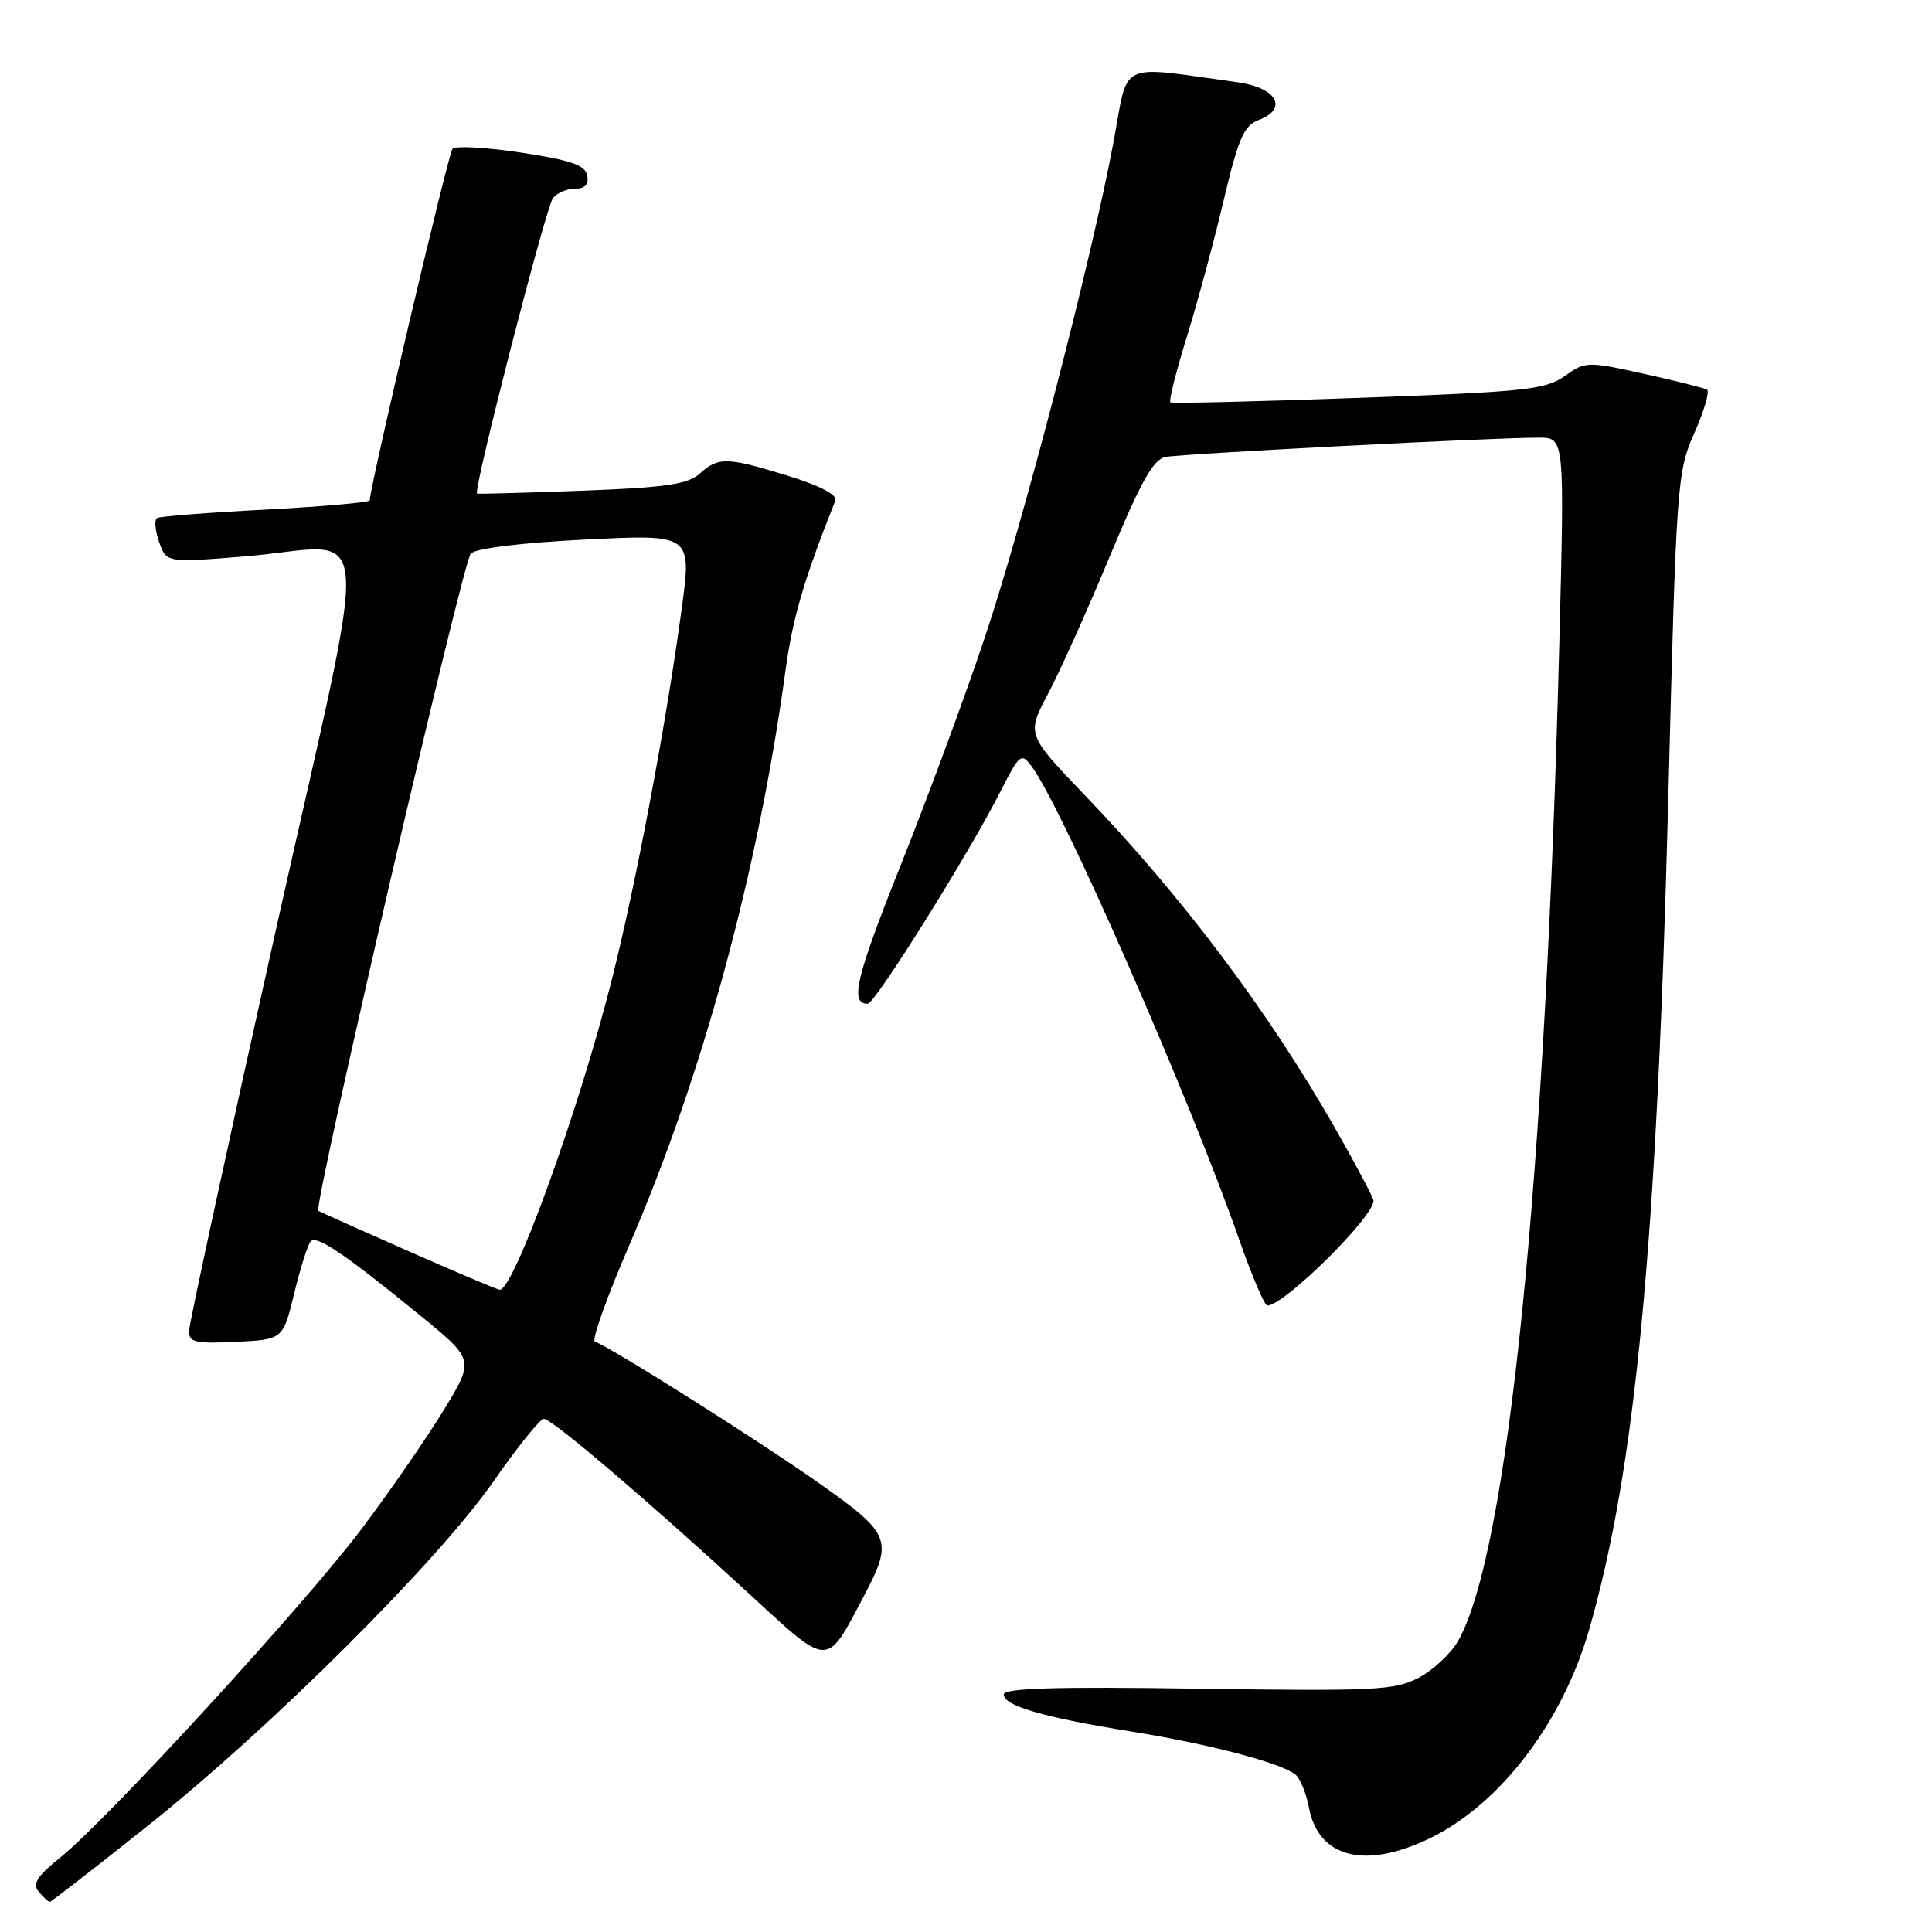 <?xml version="1.0" encoding="UTF-8" standalone="no"?>
<!DOCTYPE svg PUBLIC "-//W3C//DTD SVG 1.1//EN" "http://www.w3.org/Graphics/SVG/1.1/DTD/svg11.dtd" >
<svg xmlns="http://www.w3.org/2000/svg" xmlns:xlink="http://www.w3.org/1999/xlink" version="1.1" viewBox="0 0 256 256">
 <g >
 <path fill="currentColor"
d=" M 19.73 241.81 C 36.05 228.78 58.04 206.86 65.42 196.25 C 68.58 191.71 71.57 188.00 72.06 188.00 C 73.13 188.00 85.84 198.83 99.13 211.06 C 110.00 221.07 109.41 221.05 114.41 211.60 C 118.41 204.04 118.11 203.29 108.49 196.50 C 100.60 190.94 80.80 178.43 78.83 177.78 C 78.36 177.62 80.41 171.87 83.38 165.00 C 93.10 142.50 100.42 115.59 104.06 89.00 C 105.03 81.88 106.47 76.94 110.69 66.32 C 110.99 65.58 108.65 64.35 104.48 63.07 C 96.34 60.55 95.19 60.52 92.73 62.75 C 91.15 64.17 88.25 64.60 77.15 65.02 C 69.64 65.30 63.37 65.47 63.21 65.40 C 62.64 65.12 72.32 27.47 73.27 26.25 C 73.81 25.56 75.12 25.00 76.20 25.00 C 77.52 25.00 78.04 24.43 77.81 23.25 C 77.55 21.88 75.65 21.22 69.07 20.22 C 64.44 19.52 60.34 19.29 59.96 19.72 C 59.39 20.35 49.00 64.51 49.00 66.29 C 49.00 66.57 42.81 67.12 35.25 67.52 C 27.69 67.91 21.19 68.42 20.81 68.64 C 20.43 68.86 20.55 70.29 21.08 71.80 C 22.04 74.56 22.04 74.56 32.27 73.74 C 49.92 72.32 49.38 65.73 36.38 124.00 C 30.18 151.78 25.09 175.31 25.06 176.30 C 25.01 177.87 25.77 178.06 31.25 177.80 C 37.50 177.50 37.50 177.50 39.00 171.32 C 39.83 167.92 40.81 164.84 41.19 164.46 C 42.01 163.66 45.82 166.26 55.68 174.31 C 62.87 180.18 62.87 180.18 58.80 186.84 C 56.57 190.50 51.70 197.55 47.98 202.50 C 40.51 212.45 14.26 241.09 8.00 246.12 C 4.90 248.61 4.27 249.62 5.13 250.66 C 5.74 251.40 6.41 252.00 6.60 252.00 C 6.80 252.00 12.70 247.41 19.73 241.81 Z  M 189.77 243.43 C 198.91 238.87 207.05 228.13 210.55 216.00 C 216.71 194.63 219.54 164.92 221.06 105.61 C 222.12 63.91 222.22 62.56 224.51 57.38 C 225.81 54.44 226.56 51.86 226.19 51.63 C 225.81 51.41 222.05 50.46 217.82 49.53 C 210.33 47.87 210.08 47.88 207.32 49.83 C 204.78 51.64 202.06 51.92 180.00 52.72 C 166.53 53.21 155.31 53.48 155.08 53.31 C 154.85 53.14 155.83 49.25 157.25 44.67 C 158.67 40.09 160.87 31.94 162.14 26.56 C 164.09 18.30 164.82 16.64 166.80 15.89 C 170.74 14.39 169.18 11.62 163.99 10.90 C 147.89 8.68 149.58 7.87 147.56 18.74 C 144.70 34.17 135.61 69.19 130.48 84.50 C 127.91 92.20 122.88 105.80 119.32 114.72 C 113.39 129.59 112.58 133.00 114.98 133.00 C 115.94 133.00 128.40 113.09 132.53 104.94 C 135.10 99.88 135.31 99.70 136.70 101.55 C 140.71 106.89 157.67 145.57 164.18 164.20 C 165.87 169.04 167.56 173.00 167.93 173.00 C 170.13 173.00 182.00 161.29 182.00 159.11 C 182.00 158.73 179.70 154.38 176.89 149.46 C 168.04 133.96 156.74 118.92 143.78 105.41 C 136.02 97.31 136.02 97.31 138.88 91.91 C 140.46 88.93 144.13 80.75 147.05 73.73 C 151.14 63.87 152.82 60.86 154.42 60.55 C 156.64 60.12 198.18 57.97 203.91 57.99 C 207.31 58.00 207.31 58.00 206.63 84.75 C 204.81 156.42 199.79 206.02 193.18 217.47 C 192.22 219.14 189.87 221.32 187.97 222.32 C 184.82 223.97 182.14 224.10 158.75 223.76 C 139.81 223.48 133.00 223.69 133.00 224.53 C 133.00 226.04 138.30 227.57 150.05 229.46 C 160.21 231.09 169.76 233.60 171.65 235.14 C 172.28 235.65 173.08 237.62 173.44 239.51 C 174.70 246.26 181.04 247.78 189.77 243.43 Z  M 54.00 165.73 C 47.67 162.94 42.35 160.56 42.18 160.43 C 41.49 159.92 61.32 74.43 62.38 73.35 C 63.05 72.65 69.16 71.91 77.58 71.49 C 91.66 70.79 91.66 70.79 90.33 80.65 C 88.29 95.82 84.24 117.29 81.02 130.00 C 76.66 147.27 68.00 171.15 66.20 170.90 C 65.82 170.85 60.33 168.52 54.00 165.73 Z "/>
</g>
</svg>